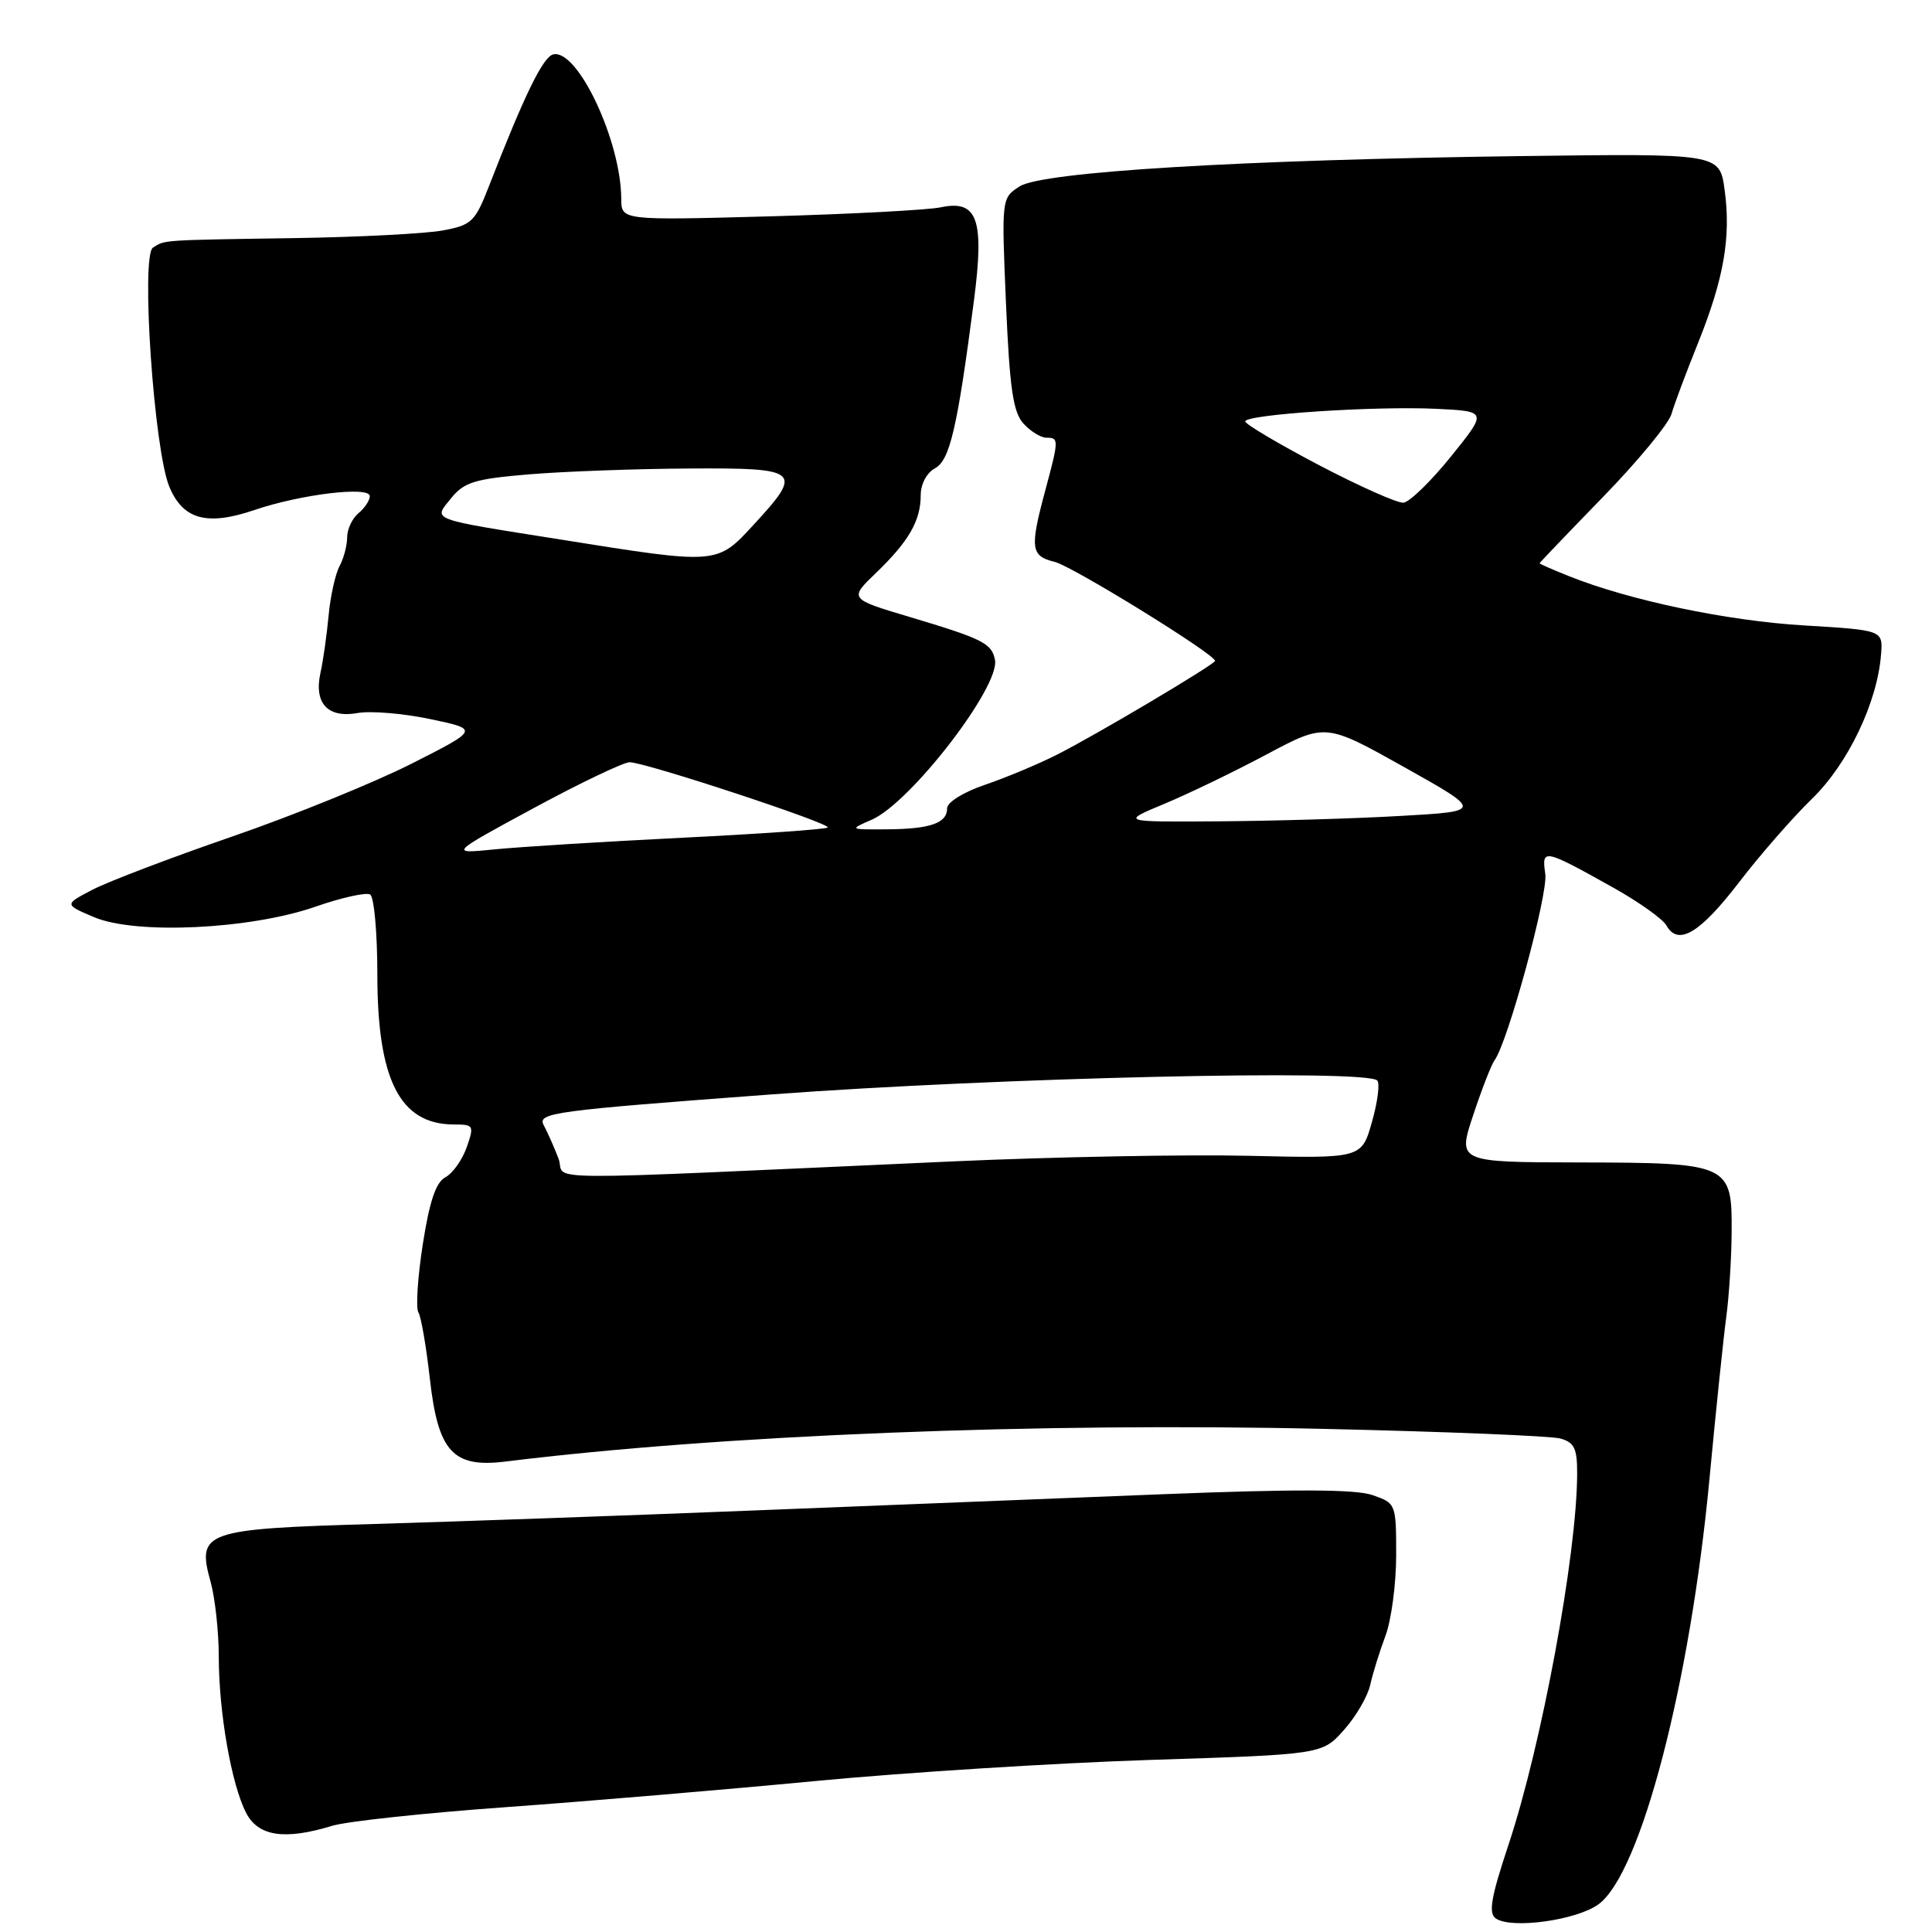 <?xml version="1.0" encoding="UTF-8" standalone="no"?>
<!DOCTYPE svg PUBLIC "-//W3C//DTD SVG 1.1//EN" "http://www.w3.org/Graphics/SVG/1.1/DTD/svg11.dtd" >
<svg xmlns="http://www.w3.org/2000/svg" xmlns:xlink="http://www.w3.org/1999/xlink" version="1.1" viewBox="0 0 256 256">
 <g >
 <path fill="currentColor"
d=" M 211.82 252.32 C 217.41 248.23 223.96 223.11 226.52 195.89 C 227.37 186.87 228.37 177.25 228.74 174.50 C 229.11 171.75 229.43 166.71 229.45 163.29 C 229.52 154.23 229.17 154.07 209.32 154.03 C 193.13 154.00 193.13 154.00 195.21 147.75 C 196.35 144.31 197.62 141.05 198.03 140.50 C 199.77 138.19 205.15 118.46 204.76 115.80 C 204.26 112.40 204.52 112.45 213.72 117.59 C 217.14 119.50 220.33 121.77 220.81 122.63 C 222.36 125.39 225.24 123.67 230.44 116.90 C 233.22 113.27 237.58 108.29 240.12 105.82 C 244.88 101.19 248.76 93.07 249.25 86.71 C 249.50 83.50 249.50 83.50 239.00 82.87 C 228.82 82.26 215.92 79.55 207.91 76.35 C 205.76 75.49 204.00 74.72 204.00 74.64 C 204.00 74.56 207.78 70.61 212.40 65.86 C 217.02 61.11 221.10 56.16 221.48 54.86 C 221.85 53.56 223.43 49.35 224.98 45.50 C 228.43 36.91 229.38 31.43 228.52 25.15 C 227.86 20.34 227.86 20.34 201.68 20.68 C 164.45 21.17 138.11 22.76 135.10 24.70 C 132.71 26.24 132.70 26.27 133.30 40.24 C 133.78 51.43 134.24 54.61 135.61 56.12 C 136.54 57.15 137.92 58.00 138.65 58.00 C 140.32 58.00 140.32 58.23 138.50 65.00 C 136.44 72.67 136.58 73.68 139.75 74.45 C 142.09 75.02 161.00 86.69 161.00 87.57 C 161.00 88.02 145.09 97.47 140.01 100.02 C 137.54 101.27 133.27 103.05 130.51 103.99 C 127.68 104.95 125.50 106.30 125.50 107.10 C 125.50 109.08 123.27 109.85 117.50 109.89 C 112.51 109.92 112.51 109.92 115.52 108.61 C 120.66 106.36 132.53 90.97 131.84 87.44 C 131.41 85.24 130.24 84.65 120.50 81.74 C 112.50 79.35 112.50 79.35 116.11 75.88 C 120.44 71.71 122.00 68.98 122.00 65.60 C 122.00 64.15 122.80 62.64 123.88 62.06 C 125.86 61.00 126.85 56.74 129.05 39.85 C 130.46 29.05 129.53 26.44 124.66 27.47 C 122.92 27.83 112.69 28.37 101.92 28.67 C 82.33 29.20 82.33 29.20 82.32 26.35 C 82.29 18.70 76.57 6.52 73.33 7.20 C 71.98 7.48 69.53 12.48 64.80 24.64 C 62.95 29.40 62.50 29.83 58.65 30.54 C 56.37 30.96 47.53 31.42 39.00 31.55 C 21.24 31.82 21.89 31.78 20.27 32.81 C 18.64 33.85 20.40 59.62 22.44 64.50 C 24.25 68.85 27.43 69.72 33.71 67.58 C 39.86 65.49 49.00 64.39 49.00 65.74 C 49.00 66.30 48.33 67.32 47.50 68.00 C 46.68 68.68 46.00 70.12 46.00 71.19 C 46.00 72.26 45.55 73.98 44.99 75.02 C 44.43 76.06 43.78 79.01 43.54 81.58 C 43.30 84.15 42.82 87.56 42.46 89.17 C 41.58 93.19 43.43 95.19 47.39 94.48 C 49.10 94.17 53.42 94.53 57.00 95.28 C 63.50 96.65 63.50 96.65 54.50 101.21 C 49.55 103.71 38.88 108.05 30.78 110.84 C 22.69 113.63 14.36 116.80 12.28 117.88 C 8.50 119.85 8.50 119.85 12.47 121.53 C 17.99 123.87 33.14 123.15 41.80 120.14 C 45.27 118.93 48.53 118.21 49.05 118.53 C 49.57 118.85 50.00 123.61 50.00 129.09 C 50.00 143.13 53.00 149.00 60.17 149.00 C 62.77 149.00 62.85 149.14 61.84 152.02 C 61.26 153.68 59.99 155.47 59.02 155.99 C 57.75 156.67 56.91 159.18 56.02 164.89 C 55.34 169.26 55.08 173.31 55.44 173.90 C 55.80 174.48 56.48 178.44 56.96 182.70 C 58.05 192.38 60.02 194.53 67.00 193.66 C 95.46 190.14 137.60 188.46 175.69 189.34 C 191.54 189.70 205.51 190.27 206.75 190.61 C 208.62 191.13 209.00 191.92 208.98 195.37 C 208.93 206.08 204.27 231.25 199.89 244.42 C 197.55 251.46 197.20 253.52 198.21 254.21 C 200.30 255.64 208.93 254.44 211.82 252.32 Z  M 44.01 241.93 C 45.93 241.34 56.27 240.23 67.00 239.46 C 77.72 238.69 96.17 237.13 108.00 236.00 C 119.83 234.87 139.78 233.61 152.35 233.20 C 175.19 232.47 175.19 232.47 178.07 229.24 C 179.66 227.47 181.23 224.77 181.56 223.26 C 181.90 221.74 182.81 218.80 183.59 216.73 C 184.36 214.66 185.00 209.86 185.00 206.08 C 185.00 199.27 184.97 199.18 181.87 198.11 C 179.64 197.33 171.66 197.30 154.12 197.99 C 140.58 198.53 116.00 199.50 99.50 200.16 C 83.00 200.82 60.63 201.61 49.78 201.93 C 26.97 202.59 26.05 202.91 27.91 209.62 C 28.50 211.75 28.99 216.23 28.99 219.57 C 29.00 226.93 30.67 236.47 32.62 240.23 C 34.22 243.33 37.73 243.85 44.01 241.93 Z  M 74.01 153.53 C 73.45 152.06 72.57 150.07 72.05 149.10 C 71.17 147.45 73.18 147.18 102.30 145.01 C 132.27 142.78 180.97 141.66 182.49 143.17 C 182.86 143.53 182.55 146.01 181.79 148.67 C 180.42 153.50 180.42 153.50 165.46 153.15 C 157.23 152.96 139.70 153.29 126.50 153.88 C 68.56 156.49 75.15 156.53 74.01 153.53 Z  M 70.73 107.07 C 76.91 103.73 82.63 101.00 83.43 101.00 C 85.49 101.00 110.19 109.14 109.68 109.65 C 109.45 109.88 100.82 110.49 90.49 111.00 C 80.16 111.51 68.96 112.21 65.60 112.54 C 59.50 113.15 59.50 113.15 70.73 107.07 Z  M 154.26 106.52 C 157.42 105.21 163.53 102.26 167.82 99.97 C 175.64 95.81 175.64 95.81 186.07 101.65 C 196.50 107.50 196.50 107.50 185.50 108.12 C 179.45 108.47 168.65 108.78 161.50 108.83 C 148.50 108.92 148.50 108.92 154.26 106.52 Z  M 74.41 71.51 C 56.59 68.68 57.39 68.98 59.80 65.99 C 61.51 63.88 62.94 63.45 70.14 62.85 C 74.74 62.47 84.24 62.12 91.25 62.08 C 106.06 61.99 106.48 62.35 99.87 69.52 C 94.98 74.83 95.14 74.82 74.41 71.51 Z  M 174.75 61.62 C 169.39 58.80 165.00 56.20 165.00 55.84 C 165.00 54.92 182.16 53.78 190.30 54.17 C 197.09 54.50 197.09 54.50 192.26 60.49 C 189.60 63.79 186.76 66.54 185.96 66.61 C 185.16 66.68 180.11 64.43 174.75 61.62 Z "/>
</g>
</svg>
